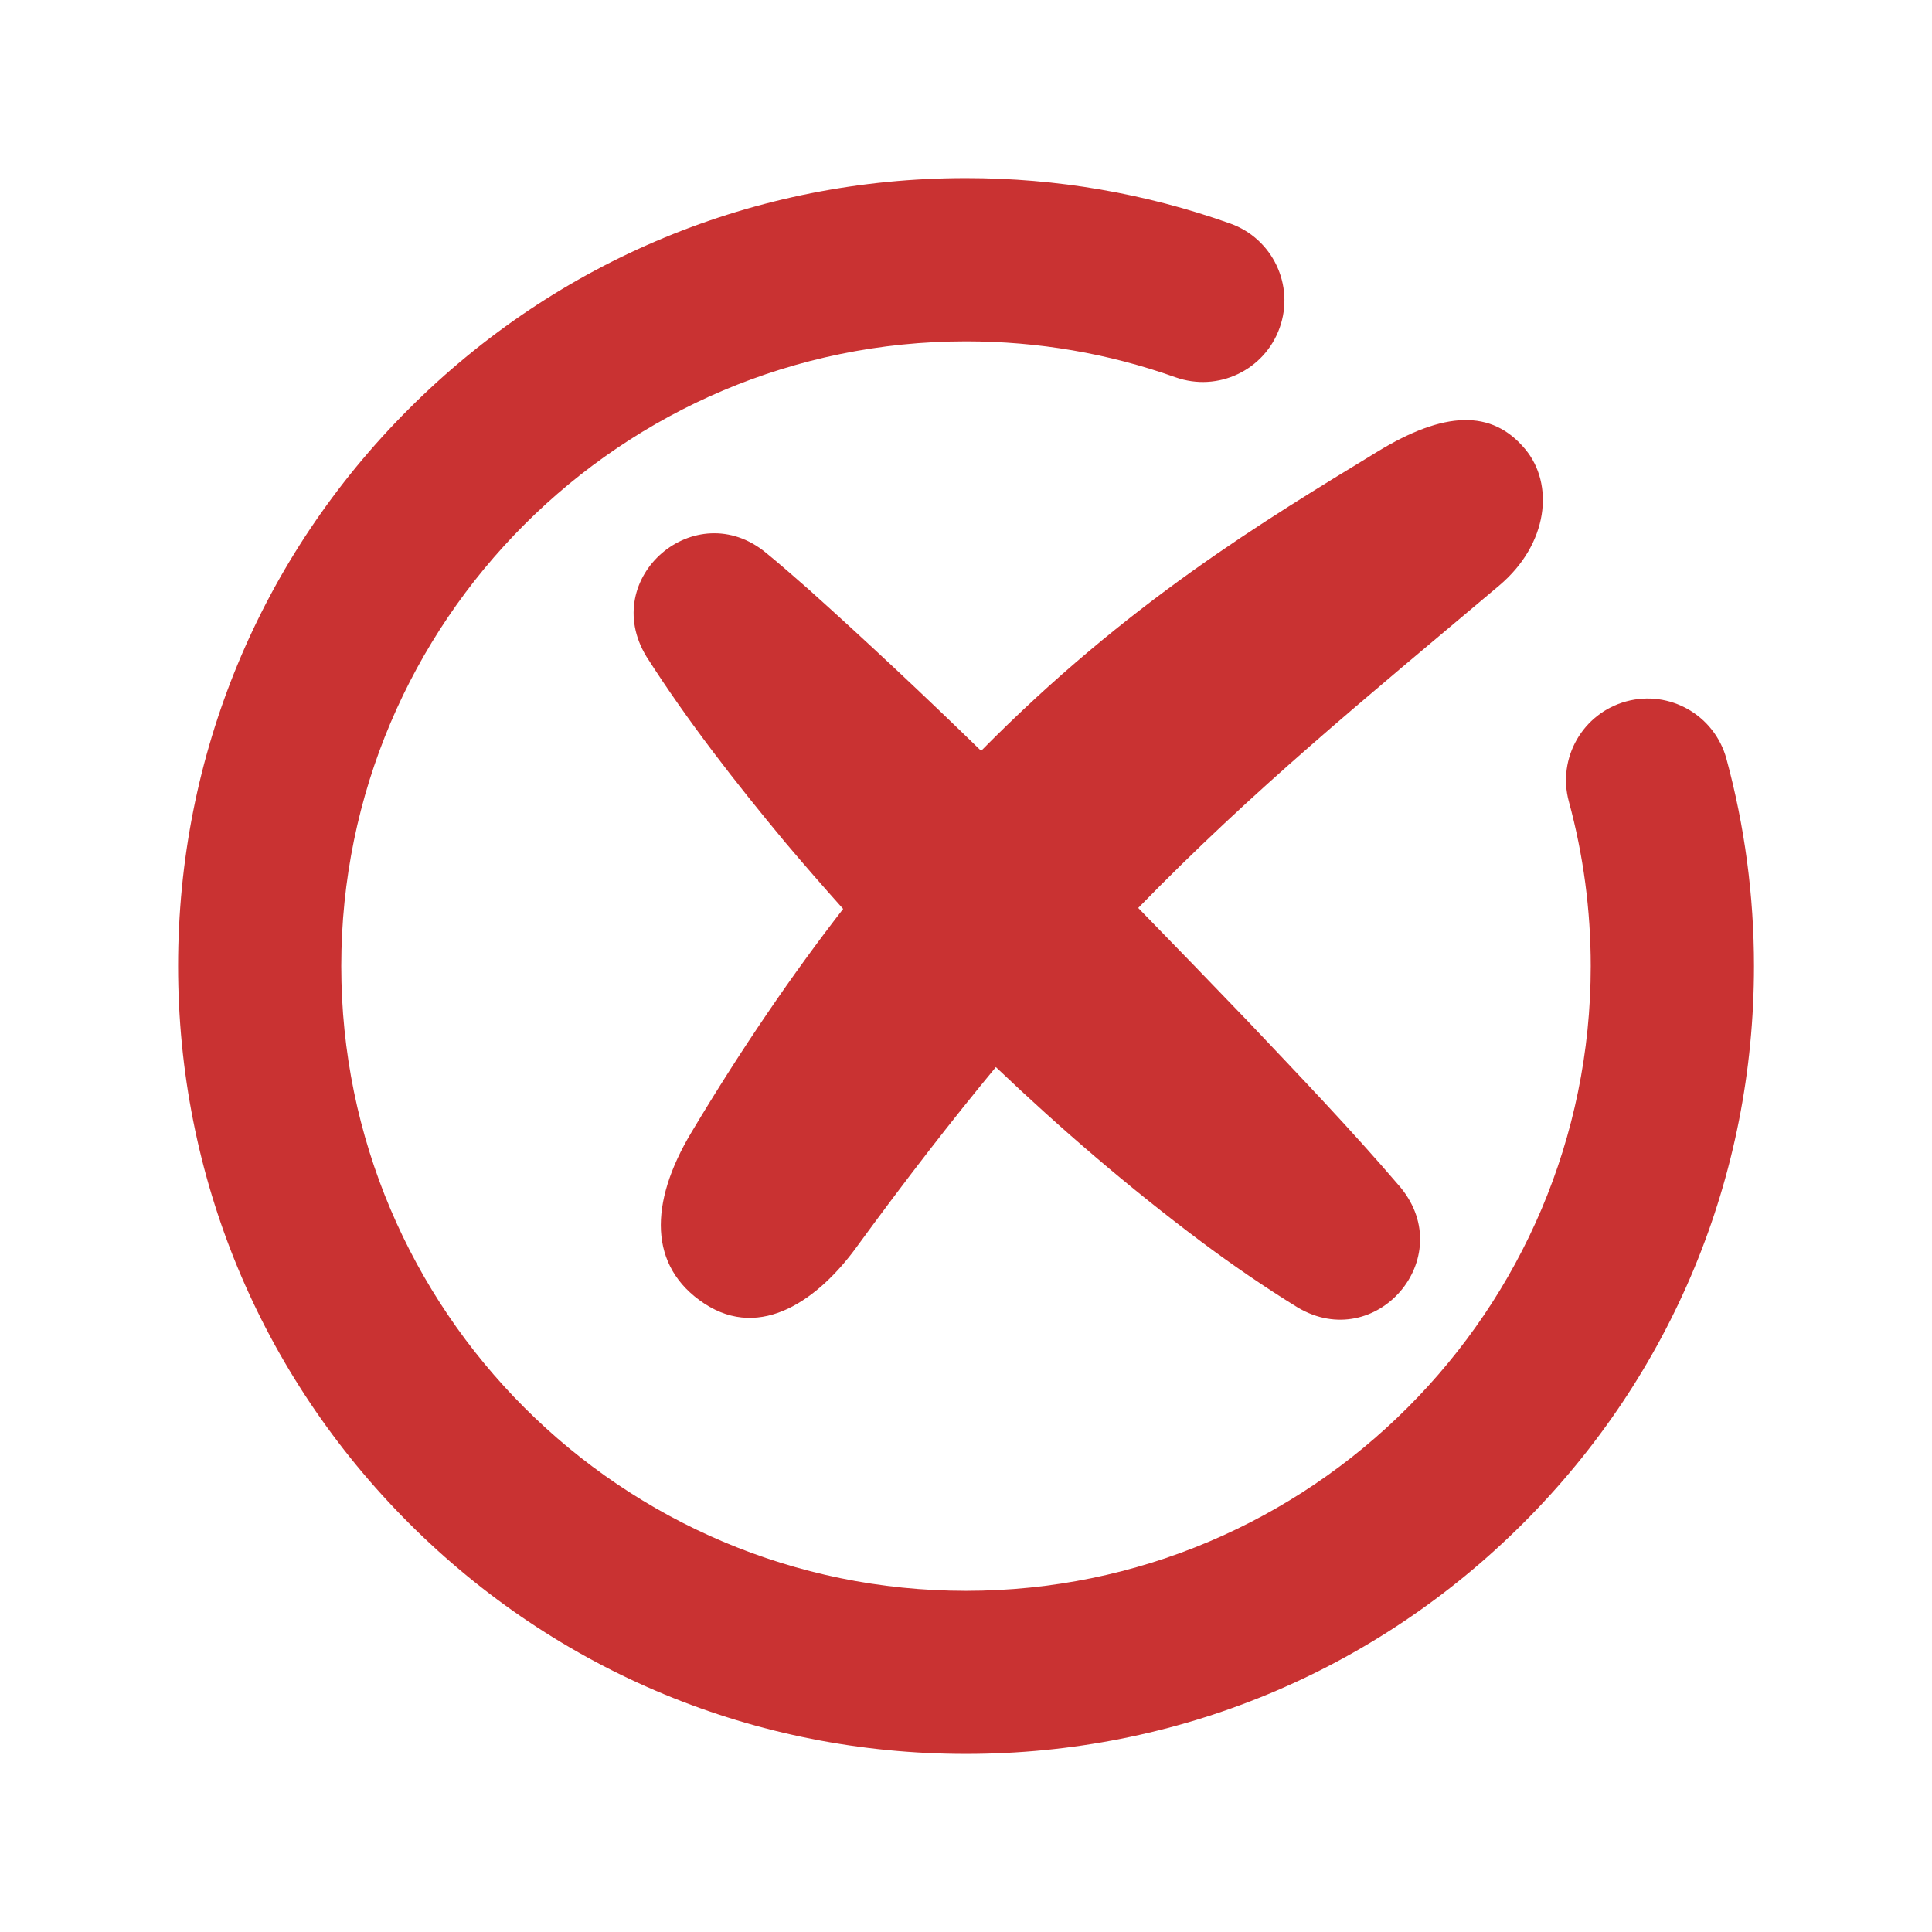<?xml version="1.0" encoding="utf-8"?>
<!-- Generator: Adobe Illustrator 24.3.0, SVG Export Plug-In . SVG Version: 6.00 Build 0)  -->
<svg version="1.1" id="Layer_1" xmlns="http://www.w3.org/2000/svg" xmlns:xlink="http://www.w3.org/1999/xlink" x="0px" y="0px"
	 viewBox="0 0 2200 2200" style="enable-background:new 0 0 2200 2200;" xml:space="preserve">
<style type="text/css">
	.st0{fill:#51AA4D;}
	.st1{fill:#C93232;}
	.st2{fill:#E0BA00;}
	.st3{fill:#FFFFFF;}
</style>
<g>
	<path class="st1" d="M1100,1997.2c-239.7,0-465-93.3-634.4-262.8S202.8,1339.7,202.8,1100c0-239.7,93.3-465,262.8-634.4
		C635,296.1,860.3,202.8,1100,202.8c103.2,0,204.4,17.4,300.8,51.7c48.4,17.2,73.6,70.3,56.4,118.7c-17.2,48.4-70.3,73.6-118.7,56.4
		c-76.4-27.2-156.6-40.9-238.5-40.9c-392.3,0-711.4,319.1-711.4,711.4s319.1,711.4,711.4,711.4s711.4-319.1,711.4-711.4
		c0-63.6-8.4-126.6-24.9-187.3c-13.5-49.5,15.8-100.6,65.3-114.1c49.5-13.5,100.6,15.8,114.1,65.3c20.8,76.6,31.4,156,31.4,236.1
		c0,239.7-93.3,465-262.8,634.4C1565,1903.9,1339.7,1997.2,1100,1997.2z"/>
	<path class="st1" d="M1707,666.9c-154.3,130.1-279.5,231.9-410.9,367c42,43,83.8,86.3,125.4,129.6c58.7,62,117.5,123.3,173.4,188.7
		c66.1,80.6-28.1,189.4-117.1,136.7c-37.2-22.9-75-48.8-110.1-75.1c-81.9-61.4-159.6-128.1-233.7-198.7
		c-50.1,60.5-102.6,128.2-159.3,205.9c-41.8,57.2-107.4,106.4-172.8,63.3c-63.7-42.1-62.7-114.4-14.8-194.5
		c57.9-96.9,115.8-181.1,173-254.8c-22.5-25.1-44.6-50.5-66.3-76.2c-56.2-67.7-110.4-137-157.8-211.3c-54.4-89.9,56-184.3,136.3-118
		c13.6,11,35.1,29.8,48.5,41.6c66.8,59.9,132.1,121.3,196.4,183.9c166.5-168.7,322.1-261.9,451.5-340.8c75.4-46,129.9-48.6,168-2.8
		C1769.9,551,1763.6,619.2,1707,666.9z"/>
</g>
</svg>
